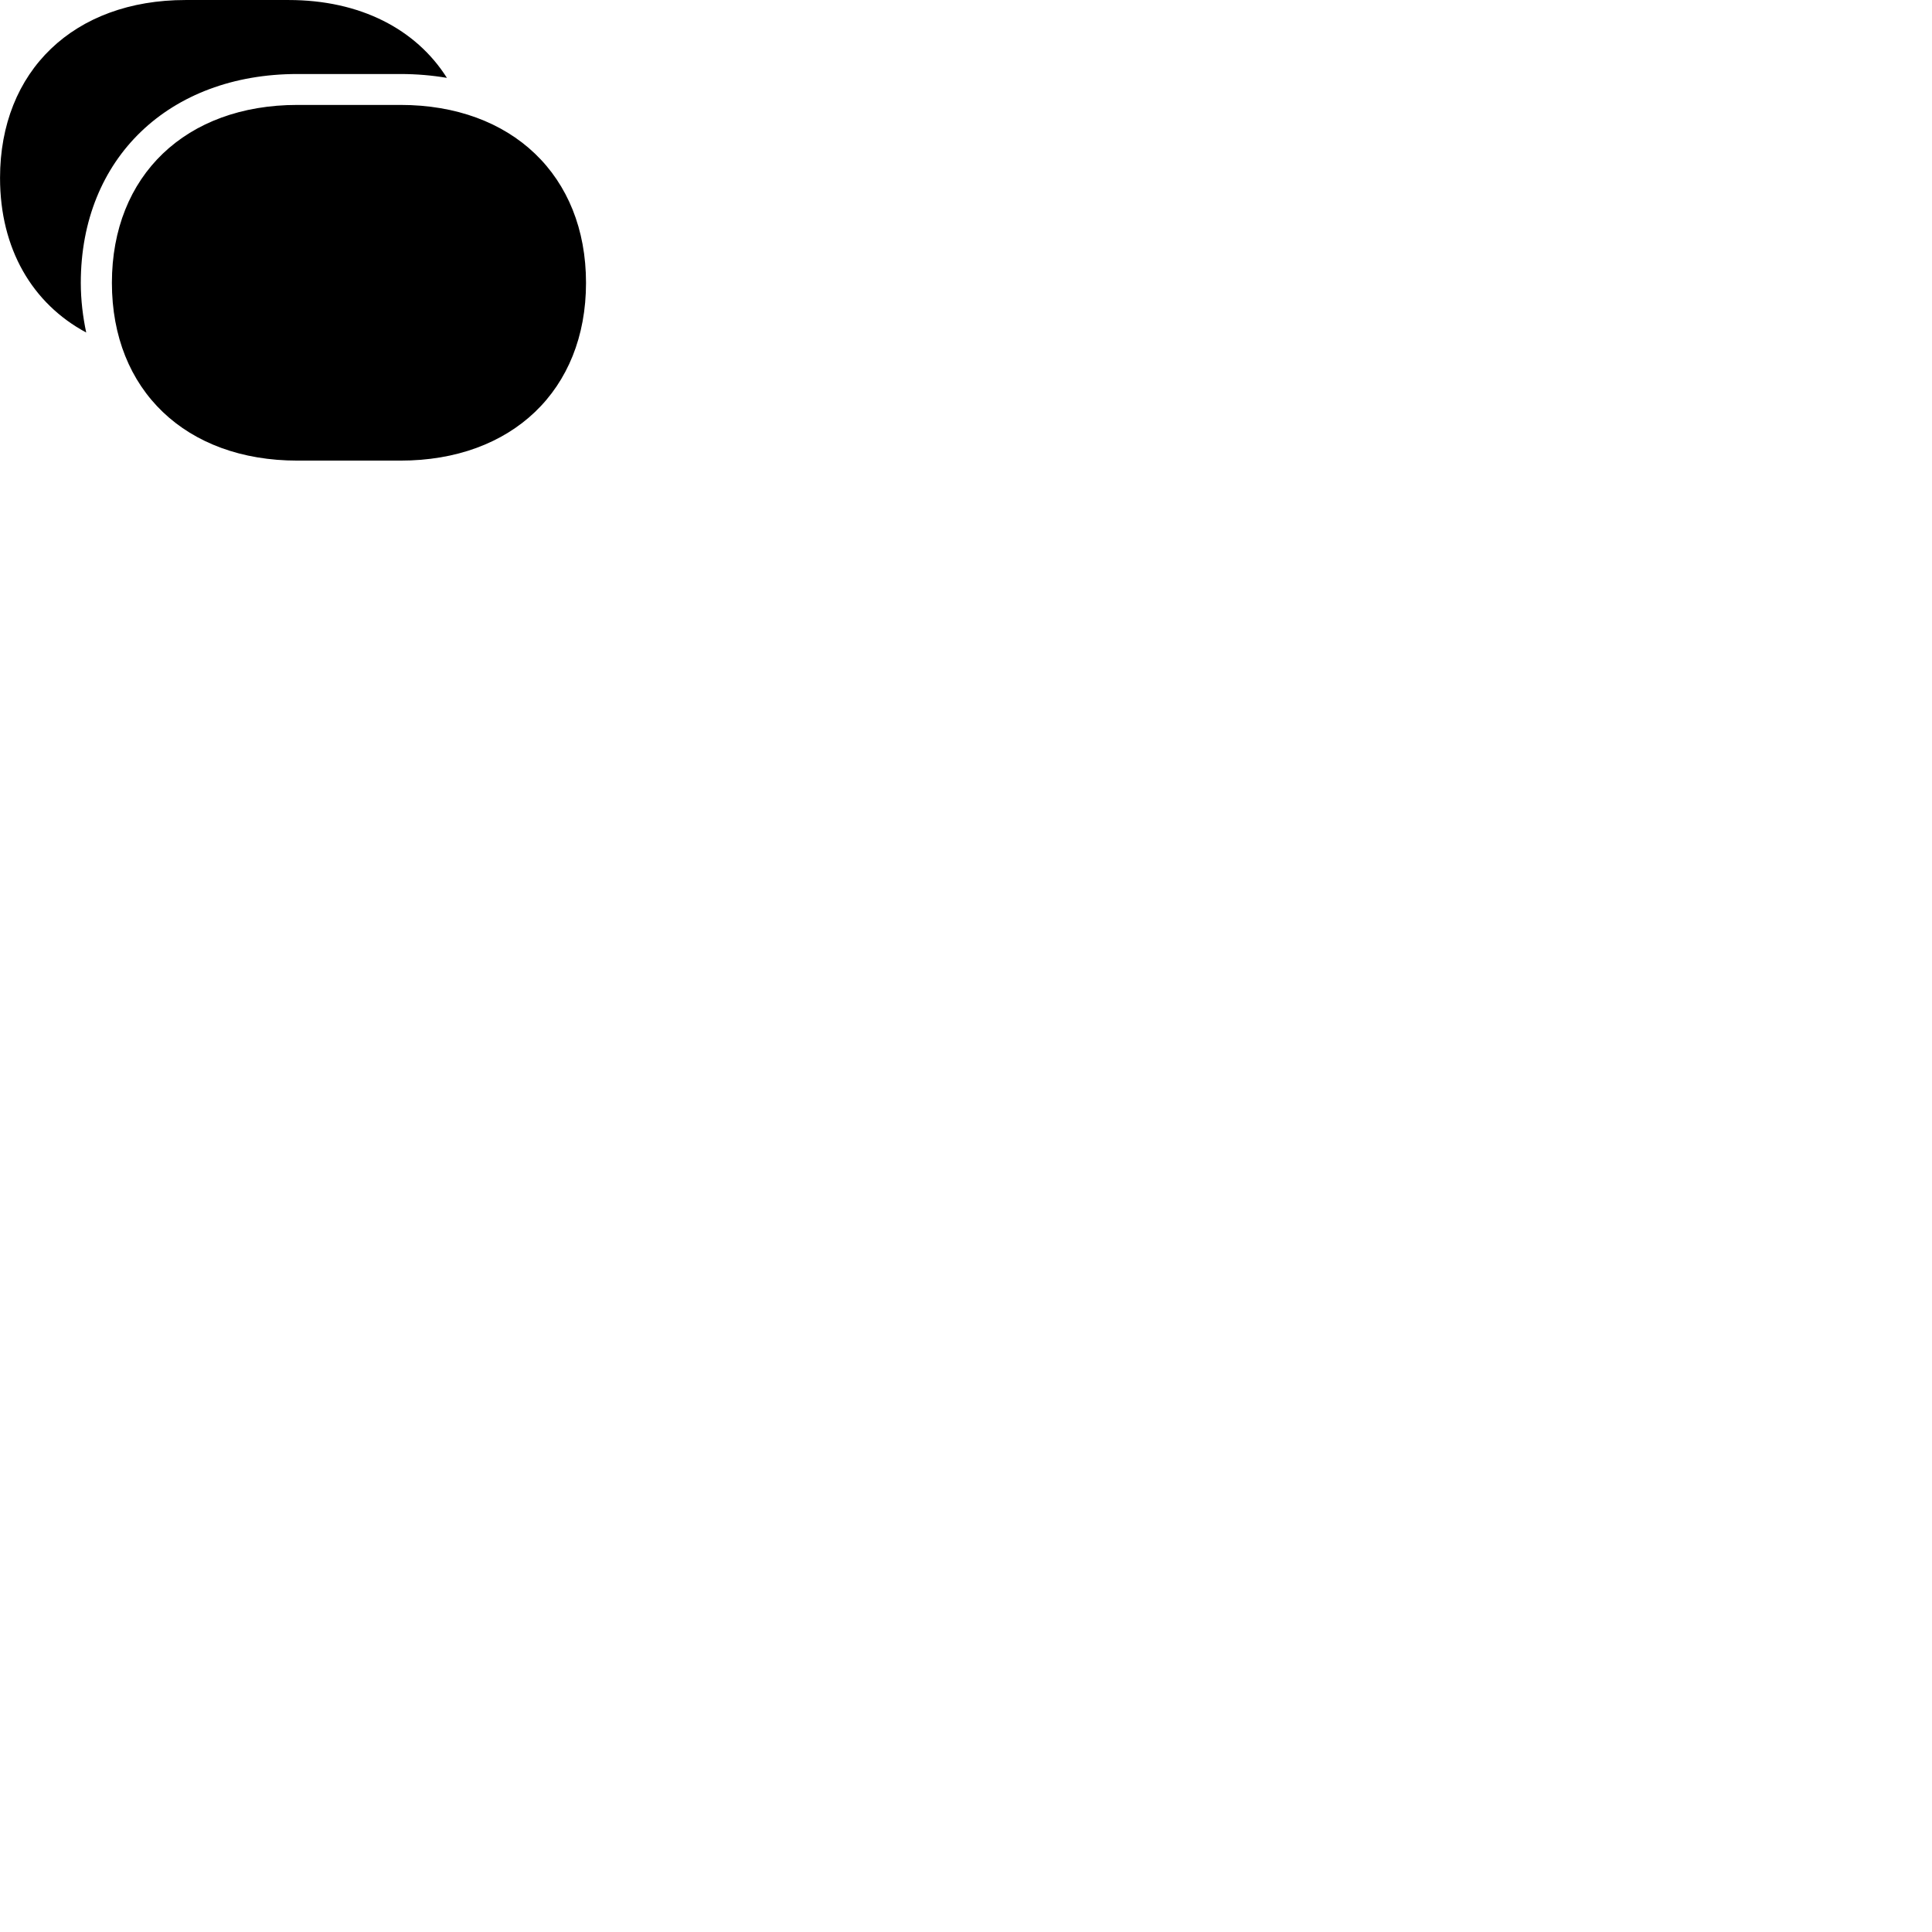 
        <svg xmlns="http://www.w3.org/2000/svg" viewBox="0 0 100 100">
            <path d="M0.002 9.211C0.002 12.881 1.672 15.711 4.462 17.211C4.292 16.411 4.182 15.541 4.182 14.641C4.182 8.181 8.762 3.831 15.392 3.831H20.732C21.562 3.831 22.372 3.901 23.132 4.031C21.532 1.501 18.632 0.001 14.942 0.001H9.602C3.832 0.001 0.002 3.661 0.002 9.211ZM5.792 14.641C5.792 20.201 9.622 23.841 15.392 23.841H20.732C26.482 23.841 30.332 20.201 30.332 14.641C30.332 9.081 26.482 5.431 20.732 5.431H15.392C9.622 5.431 5.792 9.081 5.792 14.641Z" />
        </svg>
    